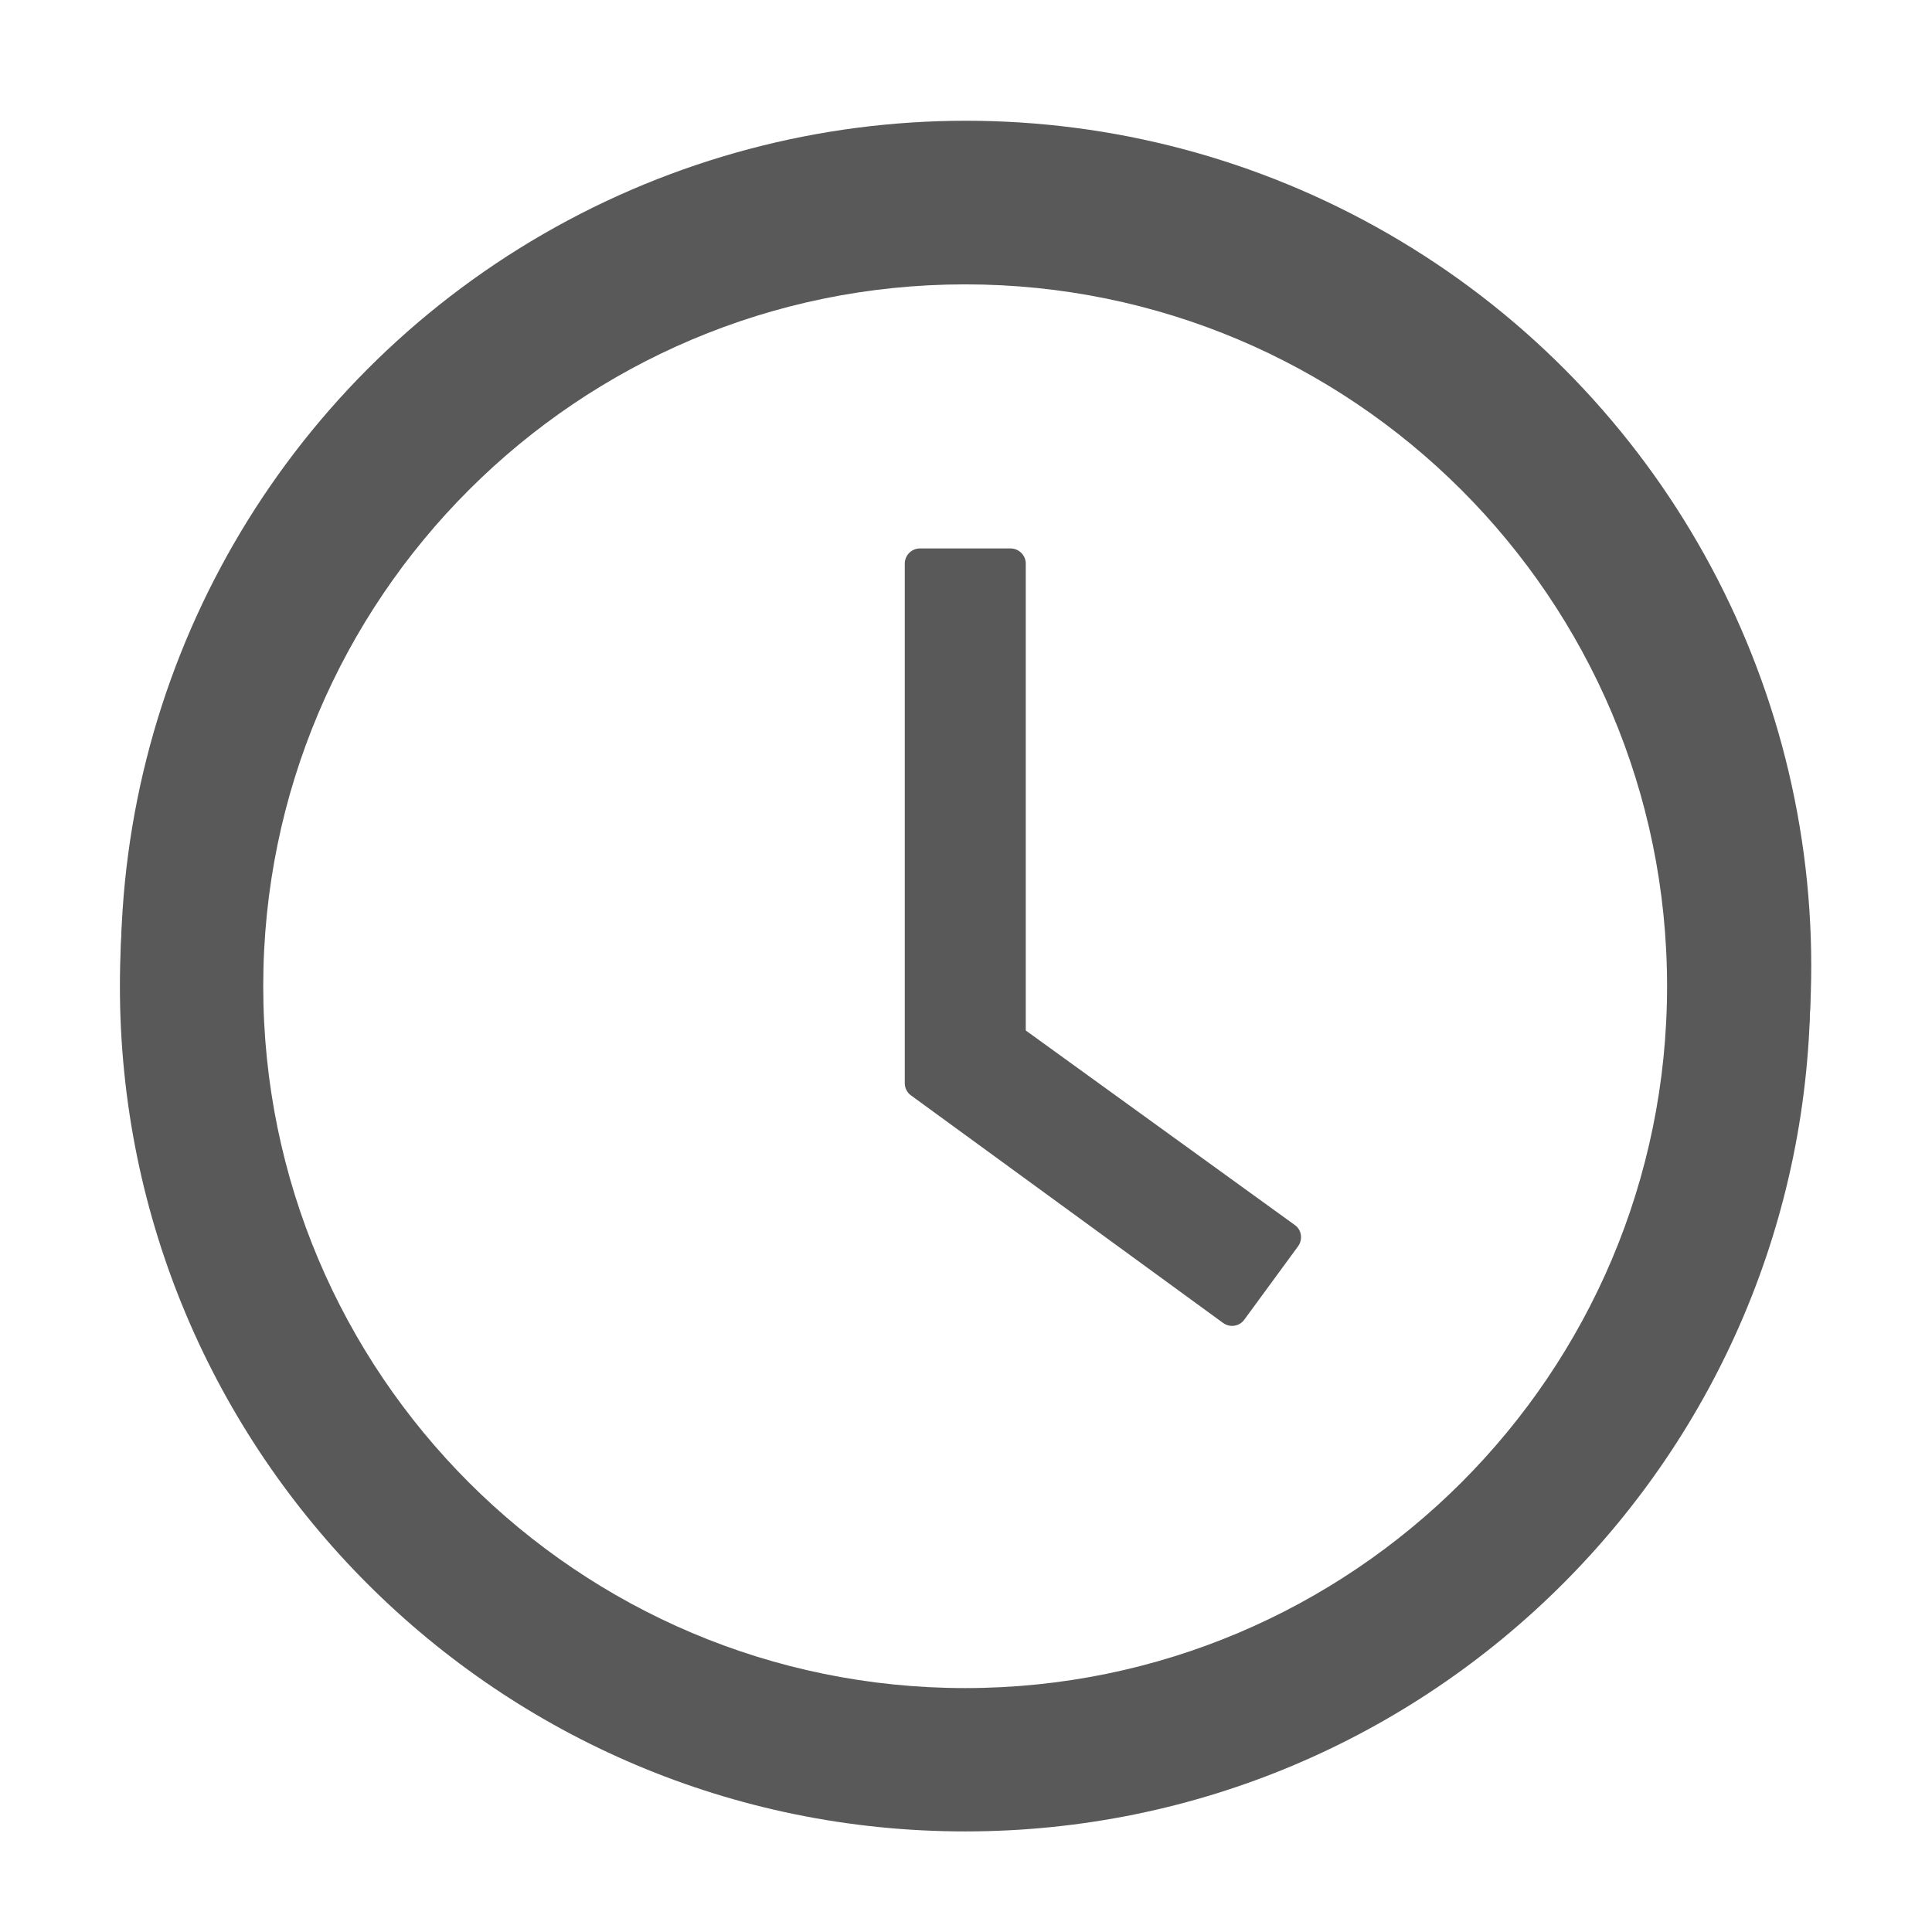 <svg width="16" height="16" viewBox="0 0 16 16" fill="none" xmlns="http://www.w3.org/2000/svg" xmlns:xlink="http://www.w3.org/1999/xlink">
	<desc>
			Created with Pixso.
	</desc>
	<defs/>
	<g opacity="0">
		<rect id="矩形" width="16" height="16" fill="#000000"/>
	</g>
	<path id="形状结合" d="M0.993 8.167C0.993 4.302 4.127 1.167 7.993 1.167C11.859 1.167 14.993 4.302 14.993 8.167C14.993 12.033 11.859 15.167 7.993 15.167C4.127 15.167 0.993 12.033 0.993 8.167ZM2.18 8.167C2.18 11.377 4.784 13.98 7.993 13.98C11.202 13.98 13.806 11.377 13.806 8.167C13.806 4.958 11.202 2.355 7.993 2.355C4.784 2.355 2.18 4.958 2.18 8.167ZM8.495 8.534L10.723 10.145C10.779 10.184 10.791 10.263 10.751 10.32L10.304 10.93C10.263 10.985 10.185 10.997 10.129 10.956L7.545 9.072C7.512 9.049 7.493 9.011 7.493 8.97L7.493 4.667C7.493 4.599 7.549 4.542 7.618 4.542L8.37 4.542C8.438 4.542 8.495 4.599 8.495 4.667L8.495 8.534Z" clip-rule="evenodd" fill-rule="evenodd" fill="#000000" fill-opacity="0.65"/>
	<circle id="椭圆 1" r="6.5" transform="matrix(1 0 0 1 8 8)" stroke="#595959"/>
</svg>
